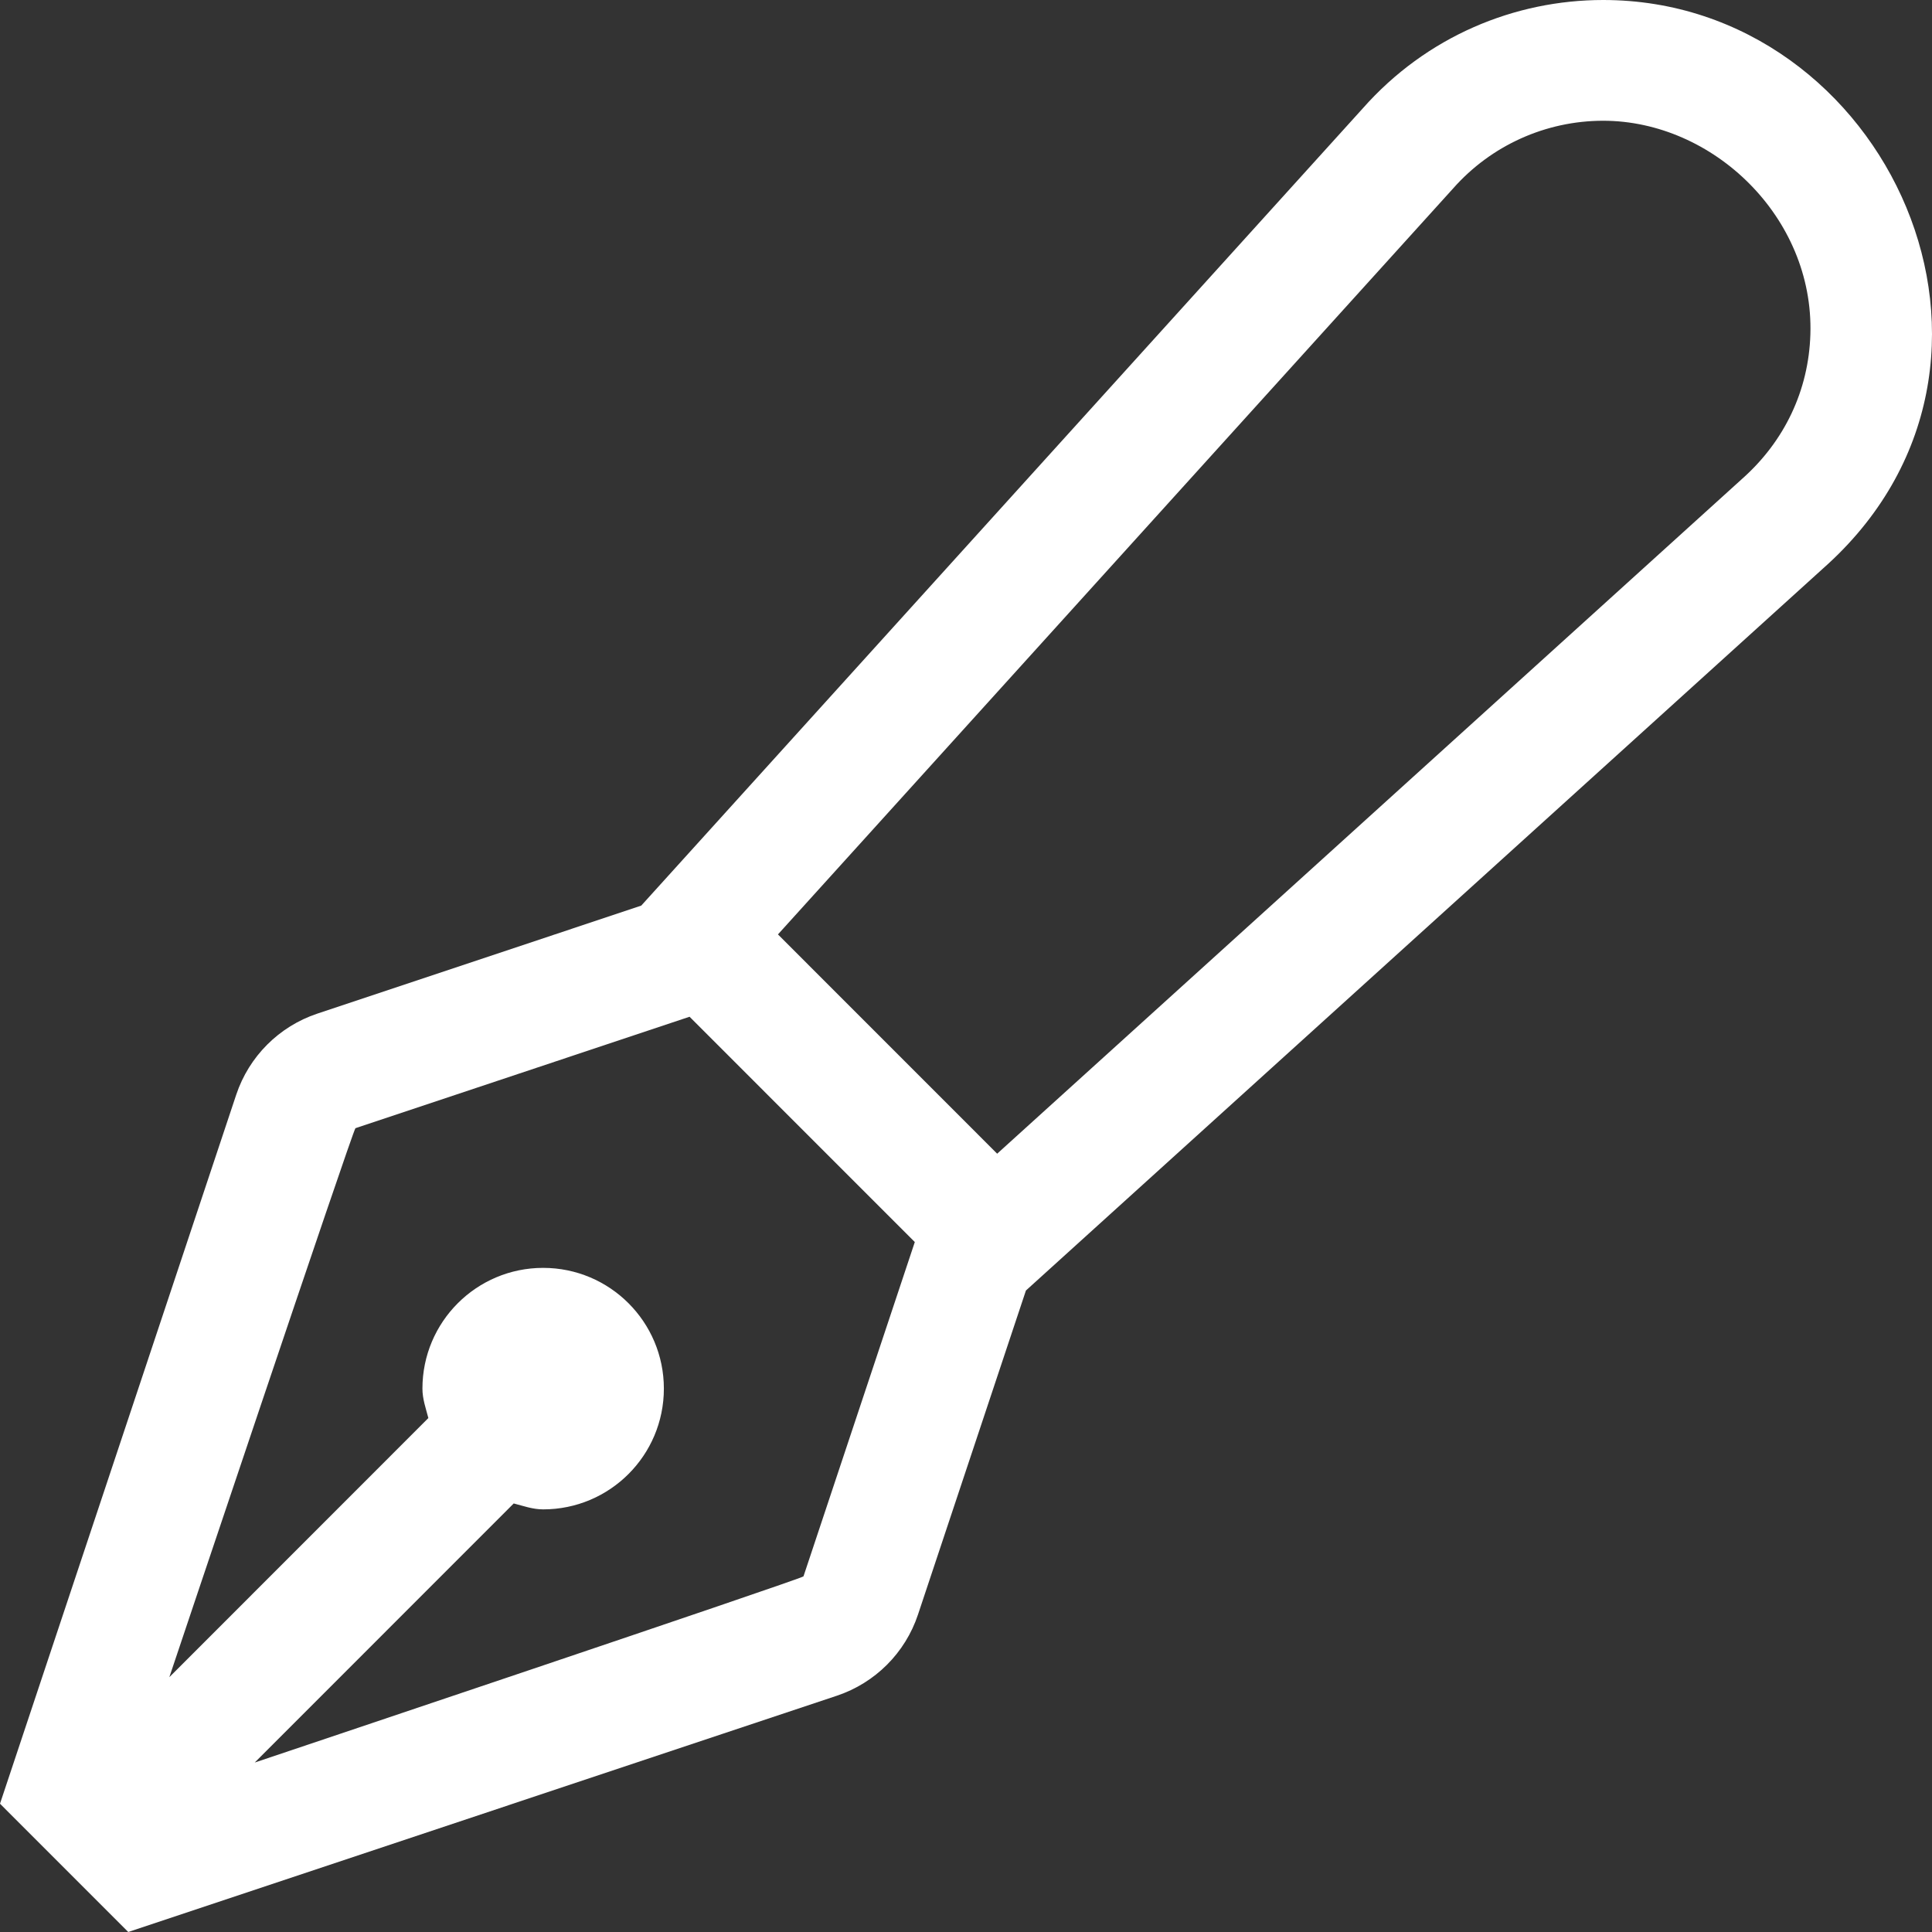 
<svg width="60px" height="60px" viewBox="0 0 60 60" version="1.1" xmlns="http://www.w3.org/2000/svg" xmlns:xlink="http://www.w3.org/1999/xlink">
    <rect x="0" y="0" width="60" height="60" fill="#333333" stroke="none"/>
    <!-- Generator: Sketch 51.3 (57544) - http://www.bohemiancoding.com/sketch -->
    <desc>Created with Sketch.</desc>
    <defs></defs>
    <g id="Drawing-Page-3" stroke="none" stroke-width="1" fill="none" fill-rule="evenodd">
        <g id="Desktop-HD" transform="translate(-165, -250)" fill="#FFFFFF" fill-rule="nonzero">
            <g id="Menu" transform="translate(159, 165)">
                <g id="pen-fancy" transform="translate(6, 85)">
                    <path d="M49.788,0 C47.039,0 44.298,1.13 42.322,3.366 L19.914,28.125 L9.855,31.479 C8.666,31.876 7.733,32.809 7.336,33.998 L0,56.016 L3.983,60 L25.99,52.662 C27.179,52.265 28.113,51.332 28.509,50.142 L31.861,40.078 L56.61,17.66 C63.808,11.295 58.603,0 49.788,0 Z M24.953,48.955 C24.929,49.024 7.911,54.737 7.911,54.737 L15.954,46.691 C16.254,46.768 16.543,46.875 16.868,46.875 C18.939,46.875 20.617,45.196 20.617,43.125 C20.617,41.054 18.939,39.375 16.868,39.375 C14.797,39.375 13.119,41.054 13.119,43.125 C13.119,43.45 13.226,43.739 13.303,44.039 L5.259,52.086 C5.259,52.086 10.969,35.06 11.039,35.037 L21.415,31.576 L28.41,38.573 L24.953,48.955 Z M54.094,14.879 L30.968,35.829 L24.16,29.019 L45.13,5.85 C46.31,4.515 48.006,3.75 49.788,3.75 C53.198,3.75 56.335,6.744 56.223,10.384 C56.17,12.116 55.425,13.702 54.094,14.879 Z" id="Shape"></path>
                </g>
            </g>
        </g>
    </g>
</svg>